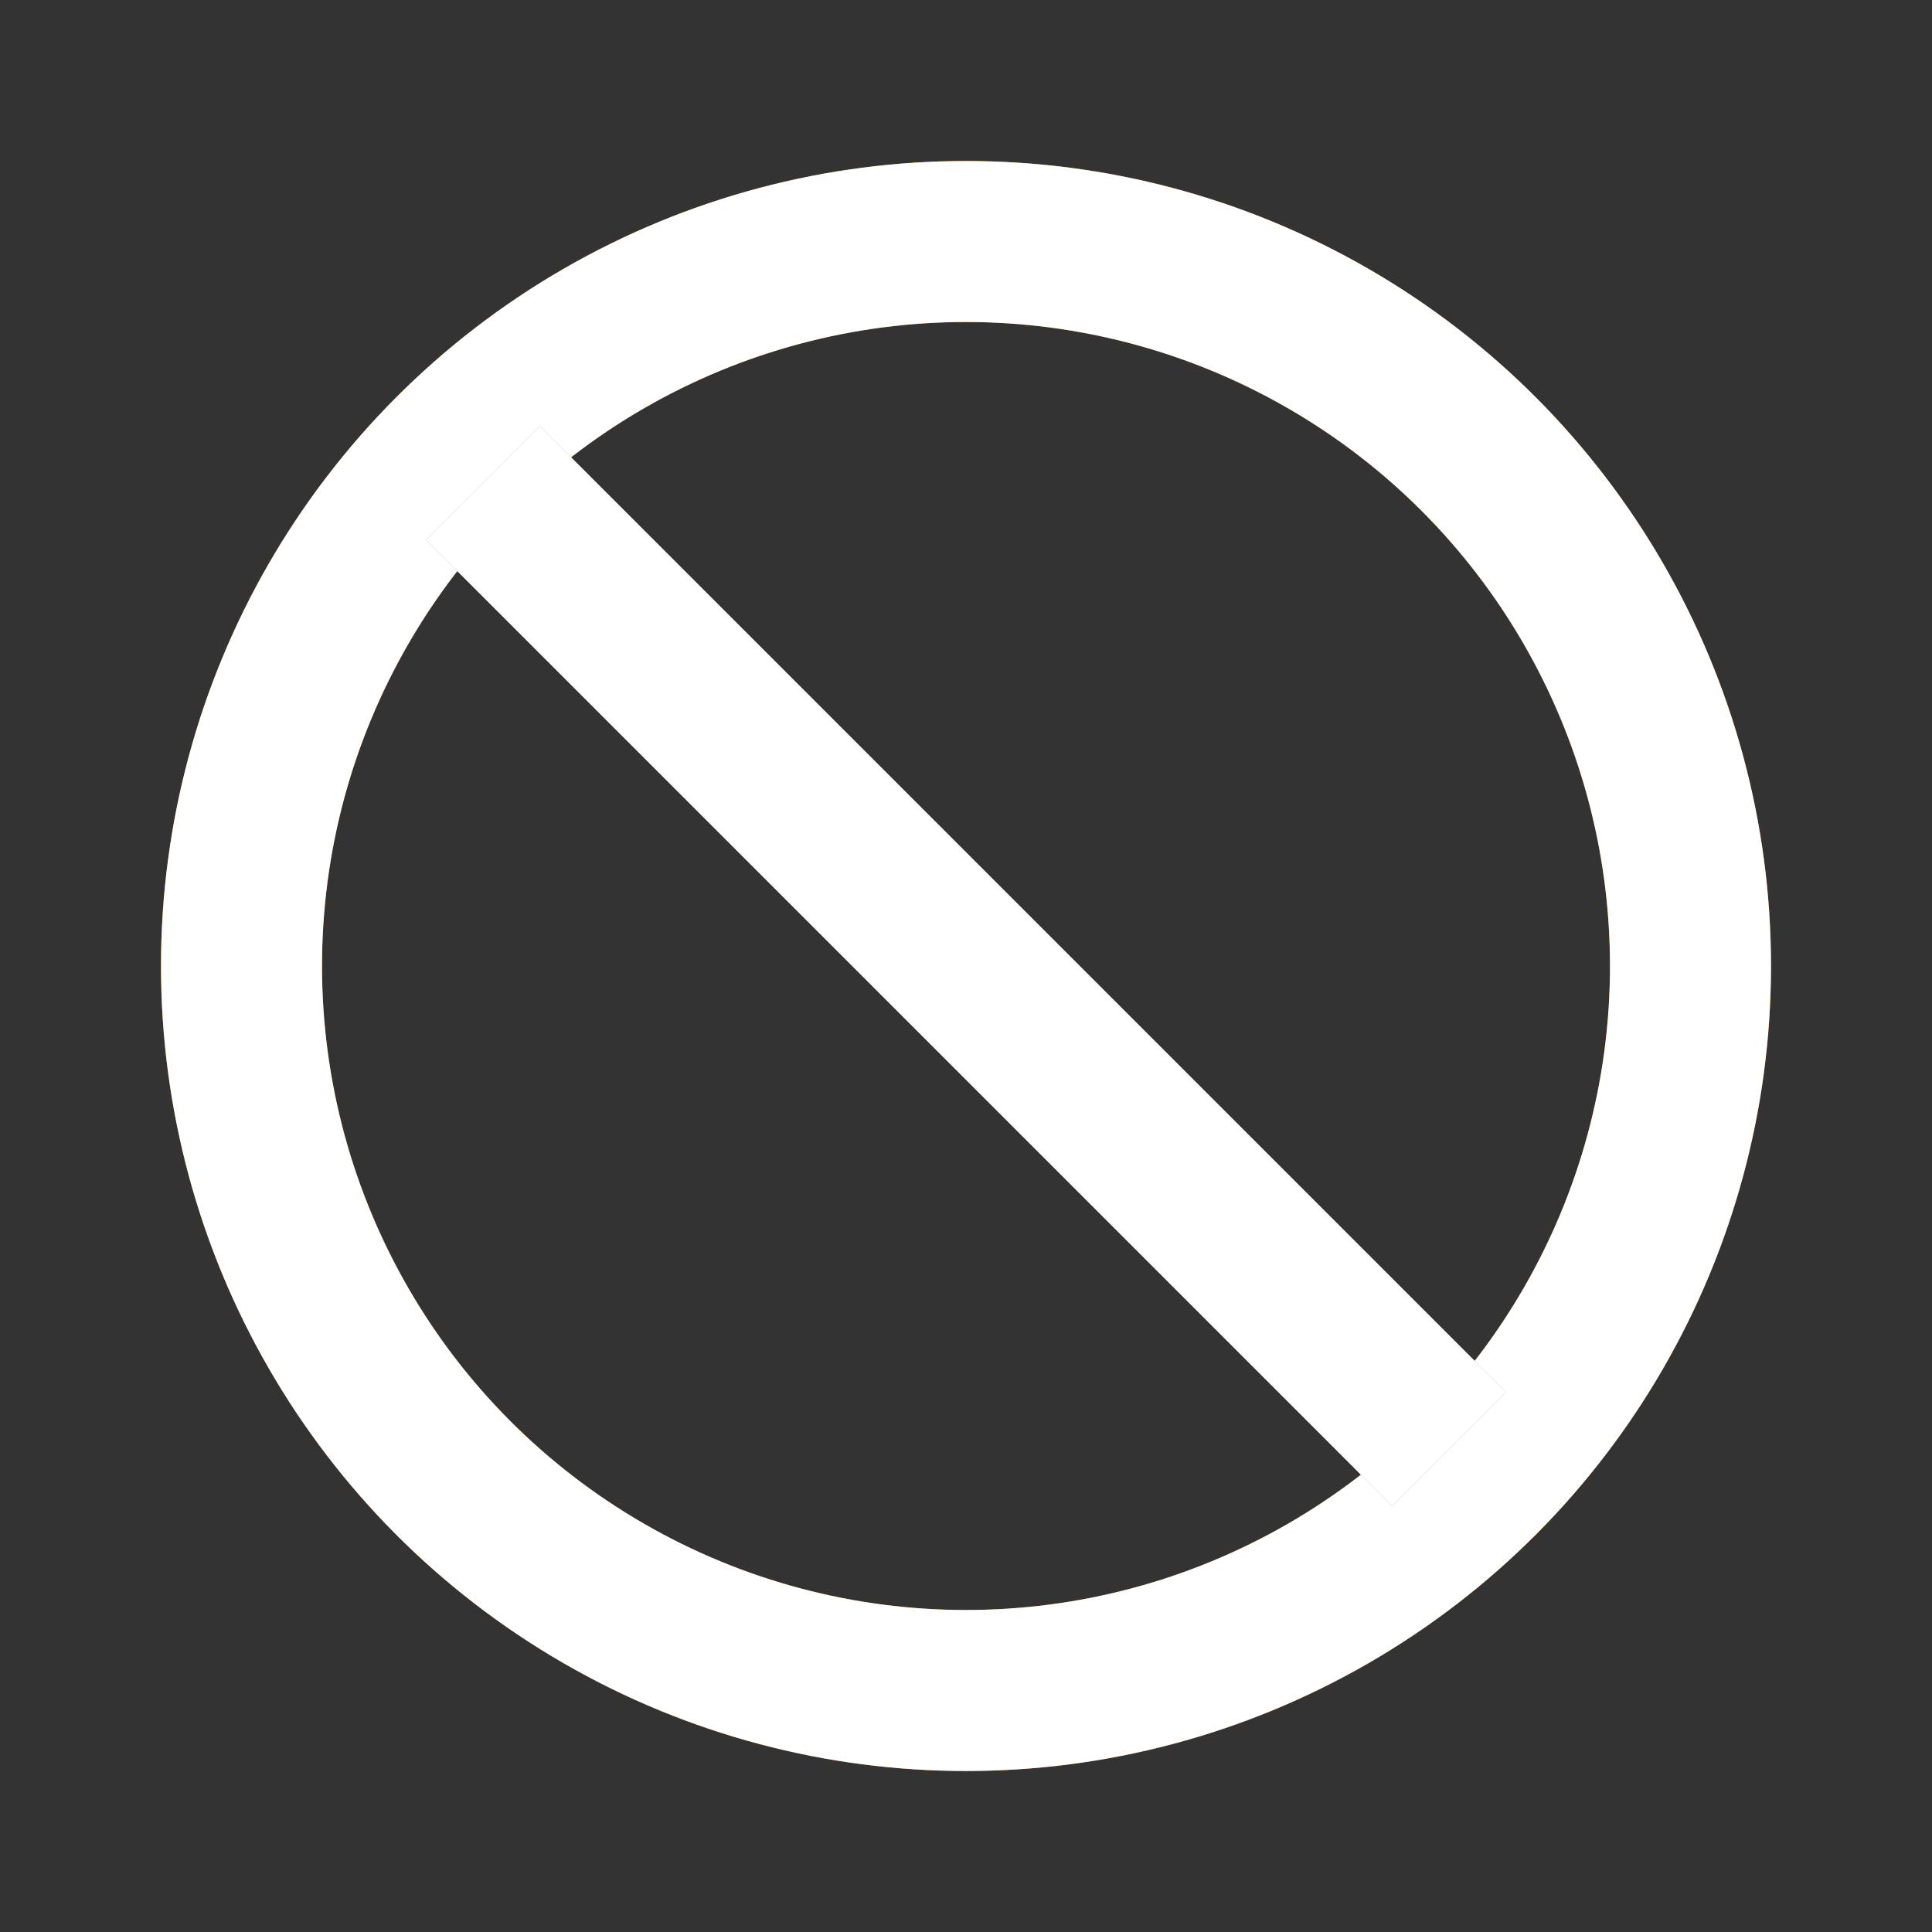 <svg width="24" height="24" viewBox="0 0 24 24" fill="none" xmlns="http://www.w3.org/2000/svg">
<rect x="0" y="0" width="24" height="24" fill="#333333" stroke="none"/>
<circle cx="12" cy="12" r="9" stroke="#E67D13" stroke-width="2"/>
<circle cx="12" cy="12" r="9" stroke="white" stroke-width="2"/>
<path d="M18 18L6 6" stroke="#E67D13" stroke-width="2"/>
<path d="M18 18L6 6" stroke="white" stroke-width="2"/>
</svg>

